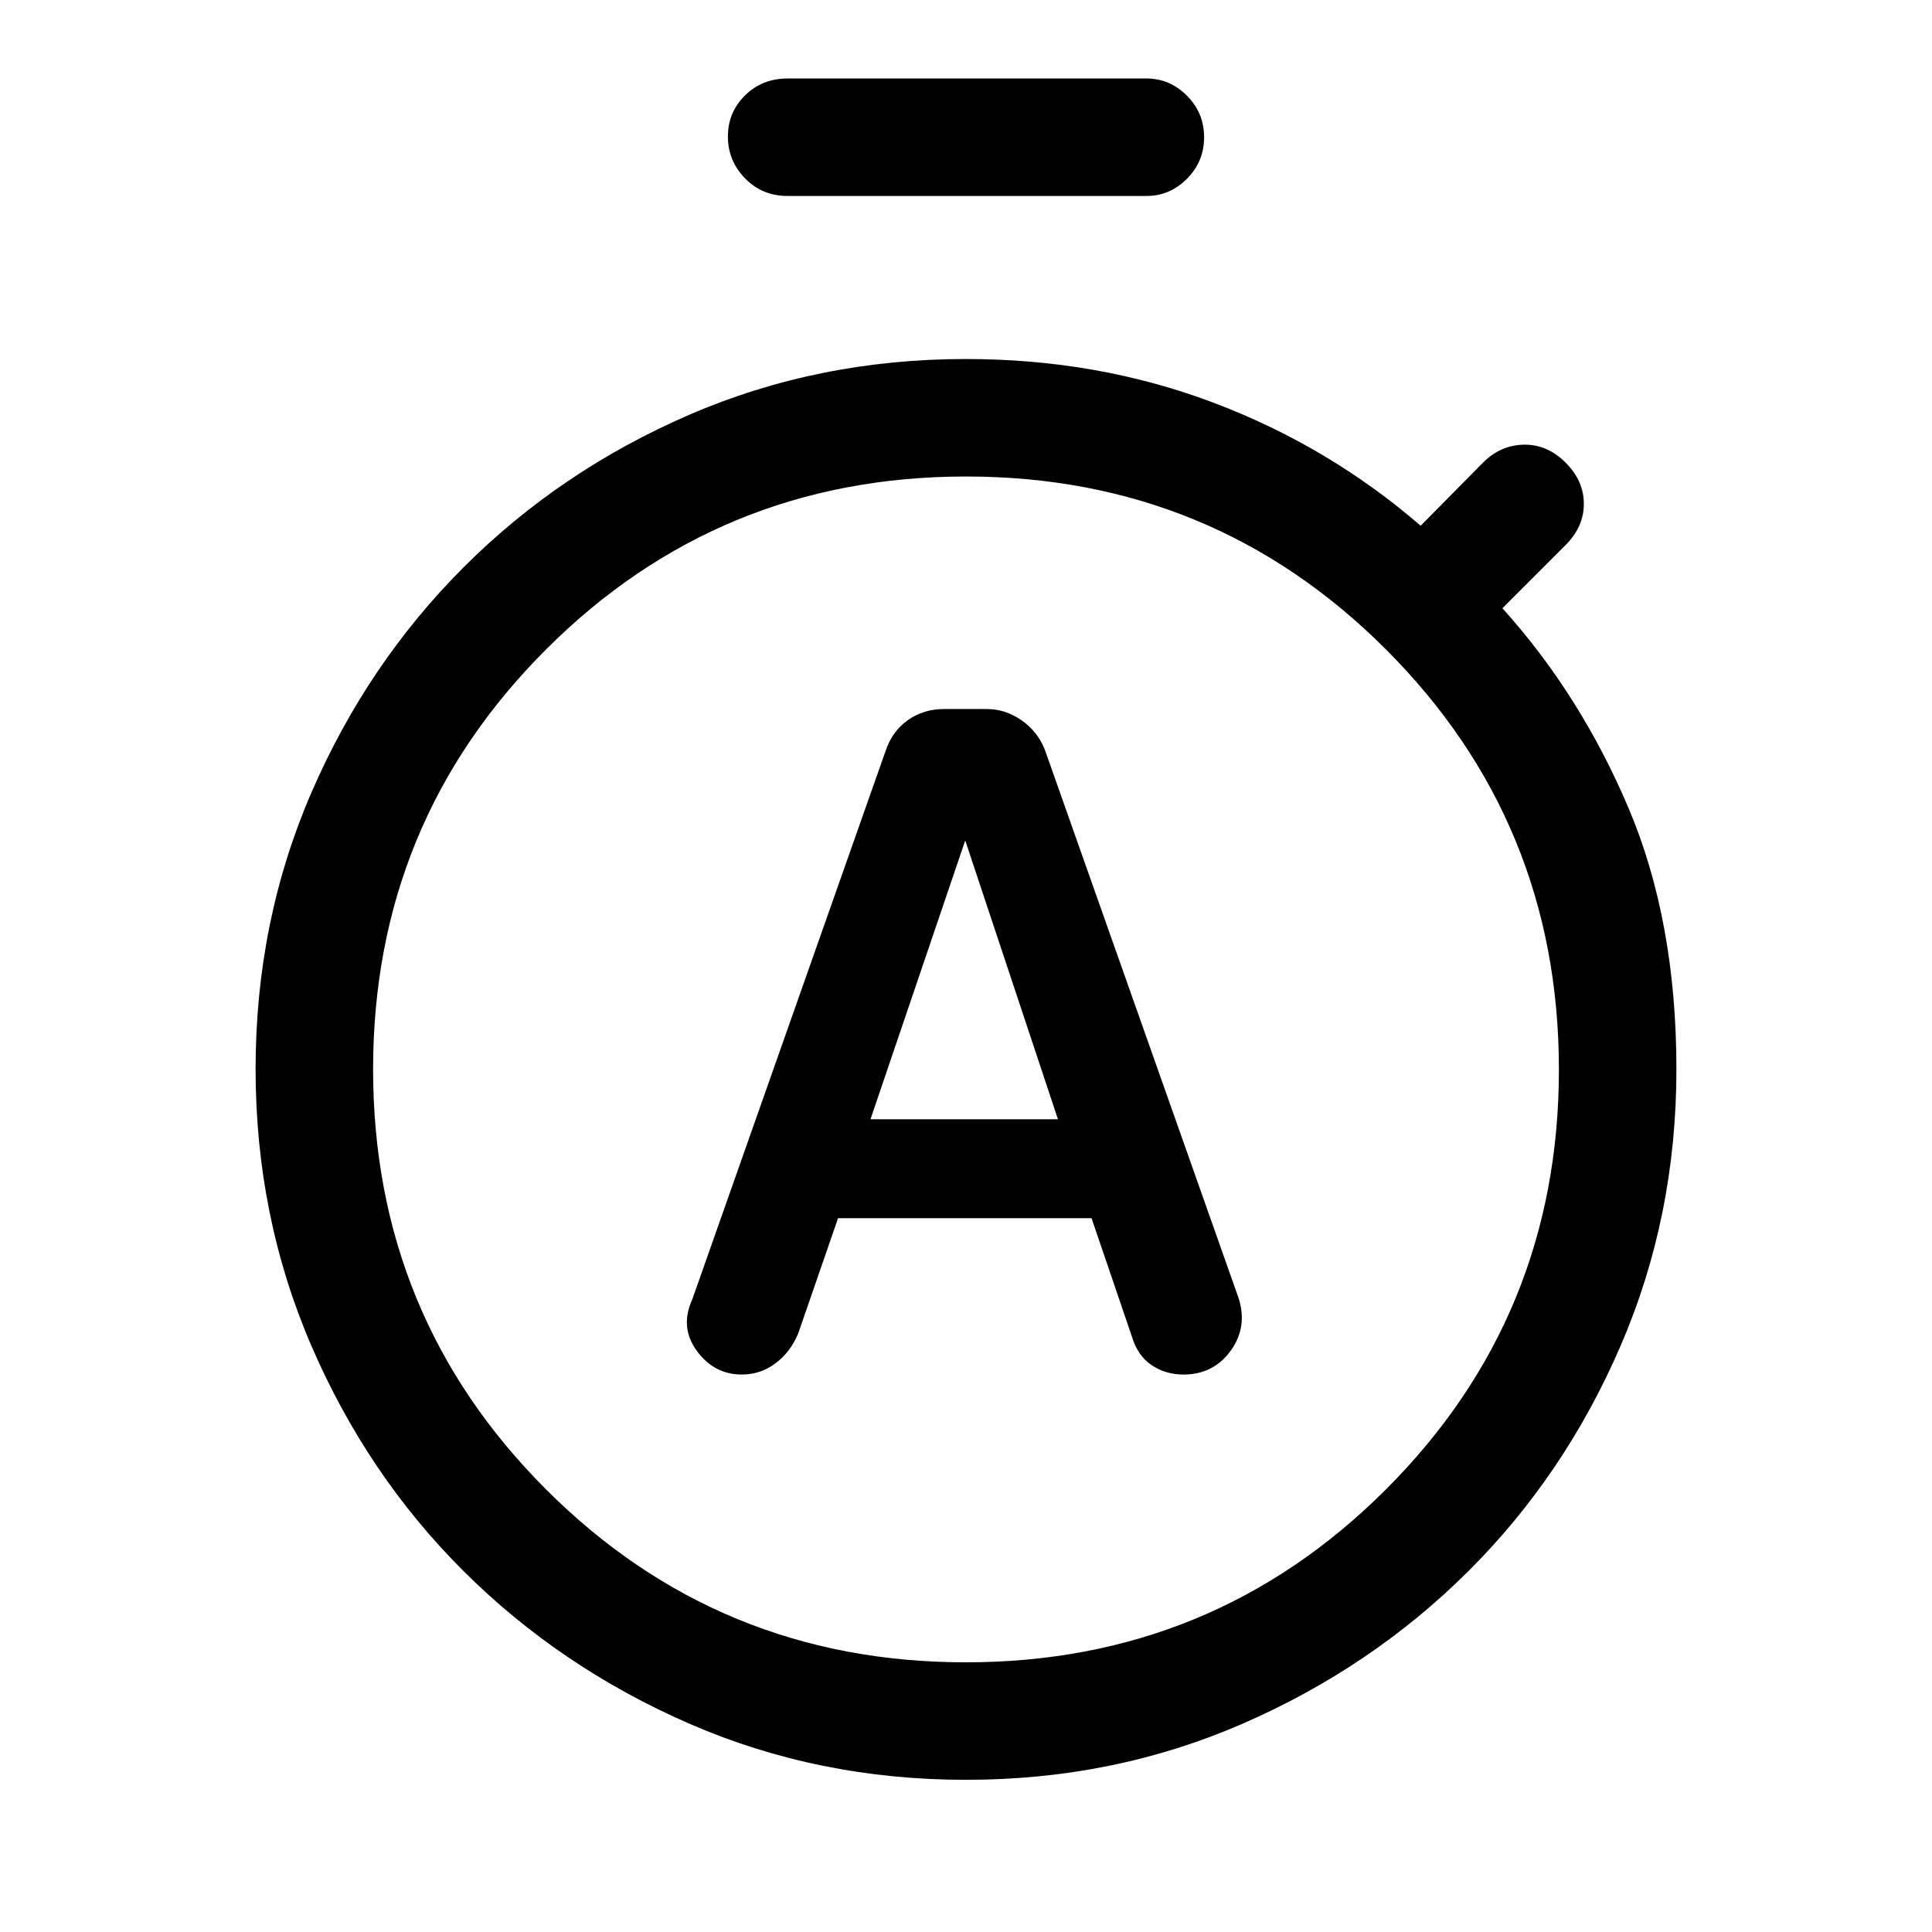 <svg xmlns="http://www.w3.org/2000/svg" height="48" viewBox="0 -960 960 960" width="48"><path d="M416.43-354.69h125.95L562.39-296q2.76 9.45 9.71 14.23 6.96 4.77 15.96 4.77 14.94 0 23.52-11.92 8.57-11.93 3.73-26.46l-96.16-272.16q-3.61-9.08-11.63-14.61-8.02-5.54-17.22-5.54h-21.12q-10.33 0-18.1 5.54-7.77 5.53-11 15.2l-96.16 272.8q-6.23 13.7 2.36 25.43 8.6 11.72 22.33 11.72 9.28 0 16.7-5.55t11.3-14.83l19.82-57.31Zm16.11-49.16 47.08-138.54 46.07 138.54h-93.15Zm-41.16-458.77q-12.66 0-21.17-8.75-8.52-8.75-8.52-20.8 0-12.06 8.52-20.44 8.51-8.39 21.17-8.39h178.24q11.68 0 20.19 8.57 8.5 8.56 8.5 20.62t-8.5 20.63q-8.51 8.56-20.19 8.56H391.38Zm88.62 787q-73.48 0-137.54-27.92-64.06-27.93-112.03-75.7-47.96-47.77-75.7-112.03Q127-355.52 127-428.81q0-73.29 27.73-137.35 27.74-64.06 75.7-112.02 47.97-47.97 112.03-75.7 64.06-27.73 137.54-27.73 65.33 0 122.7 21.61 57.38 21.62 103.22 61.23l31-31.38q8.69-8.69 20.31-8.89 11.61-.19 20.69 8.89 9.08 9.07 9.08 20.5 0 11.42-9.08 20.5l-31.38 31.38q38.77 43 62.61 99.16Q833-502.46 833-428.62q0 73.1-27.73 137.35-27.74 64.26-75.7 112.03-47.97 47.77-112.03 75.7Q553.48-75.62 480-75.62Zm-.05-58.38q122.74 0 208.7-85.91 85.96-85.9 85.96-208.65t-85.9-208.71q-85.91-85.96-208.66-85.96-122.74 0-208.7 85.91-85.96 85.9-85.96 208.65t85.9 208.71Q357.2-134 479.95-134Zm.05-294Z"/></svg>